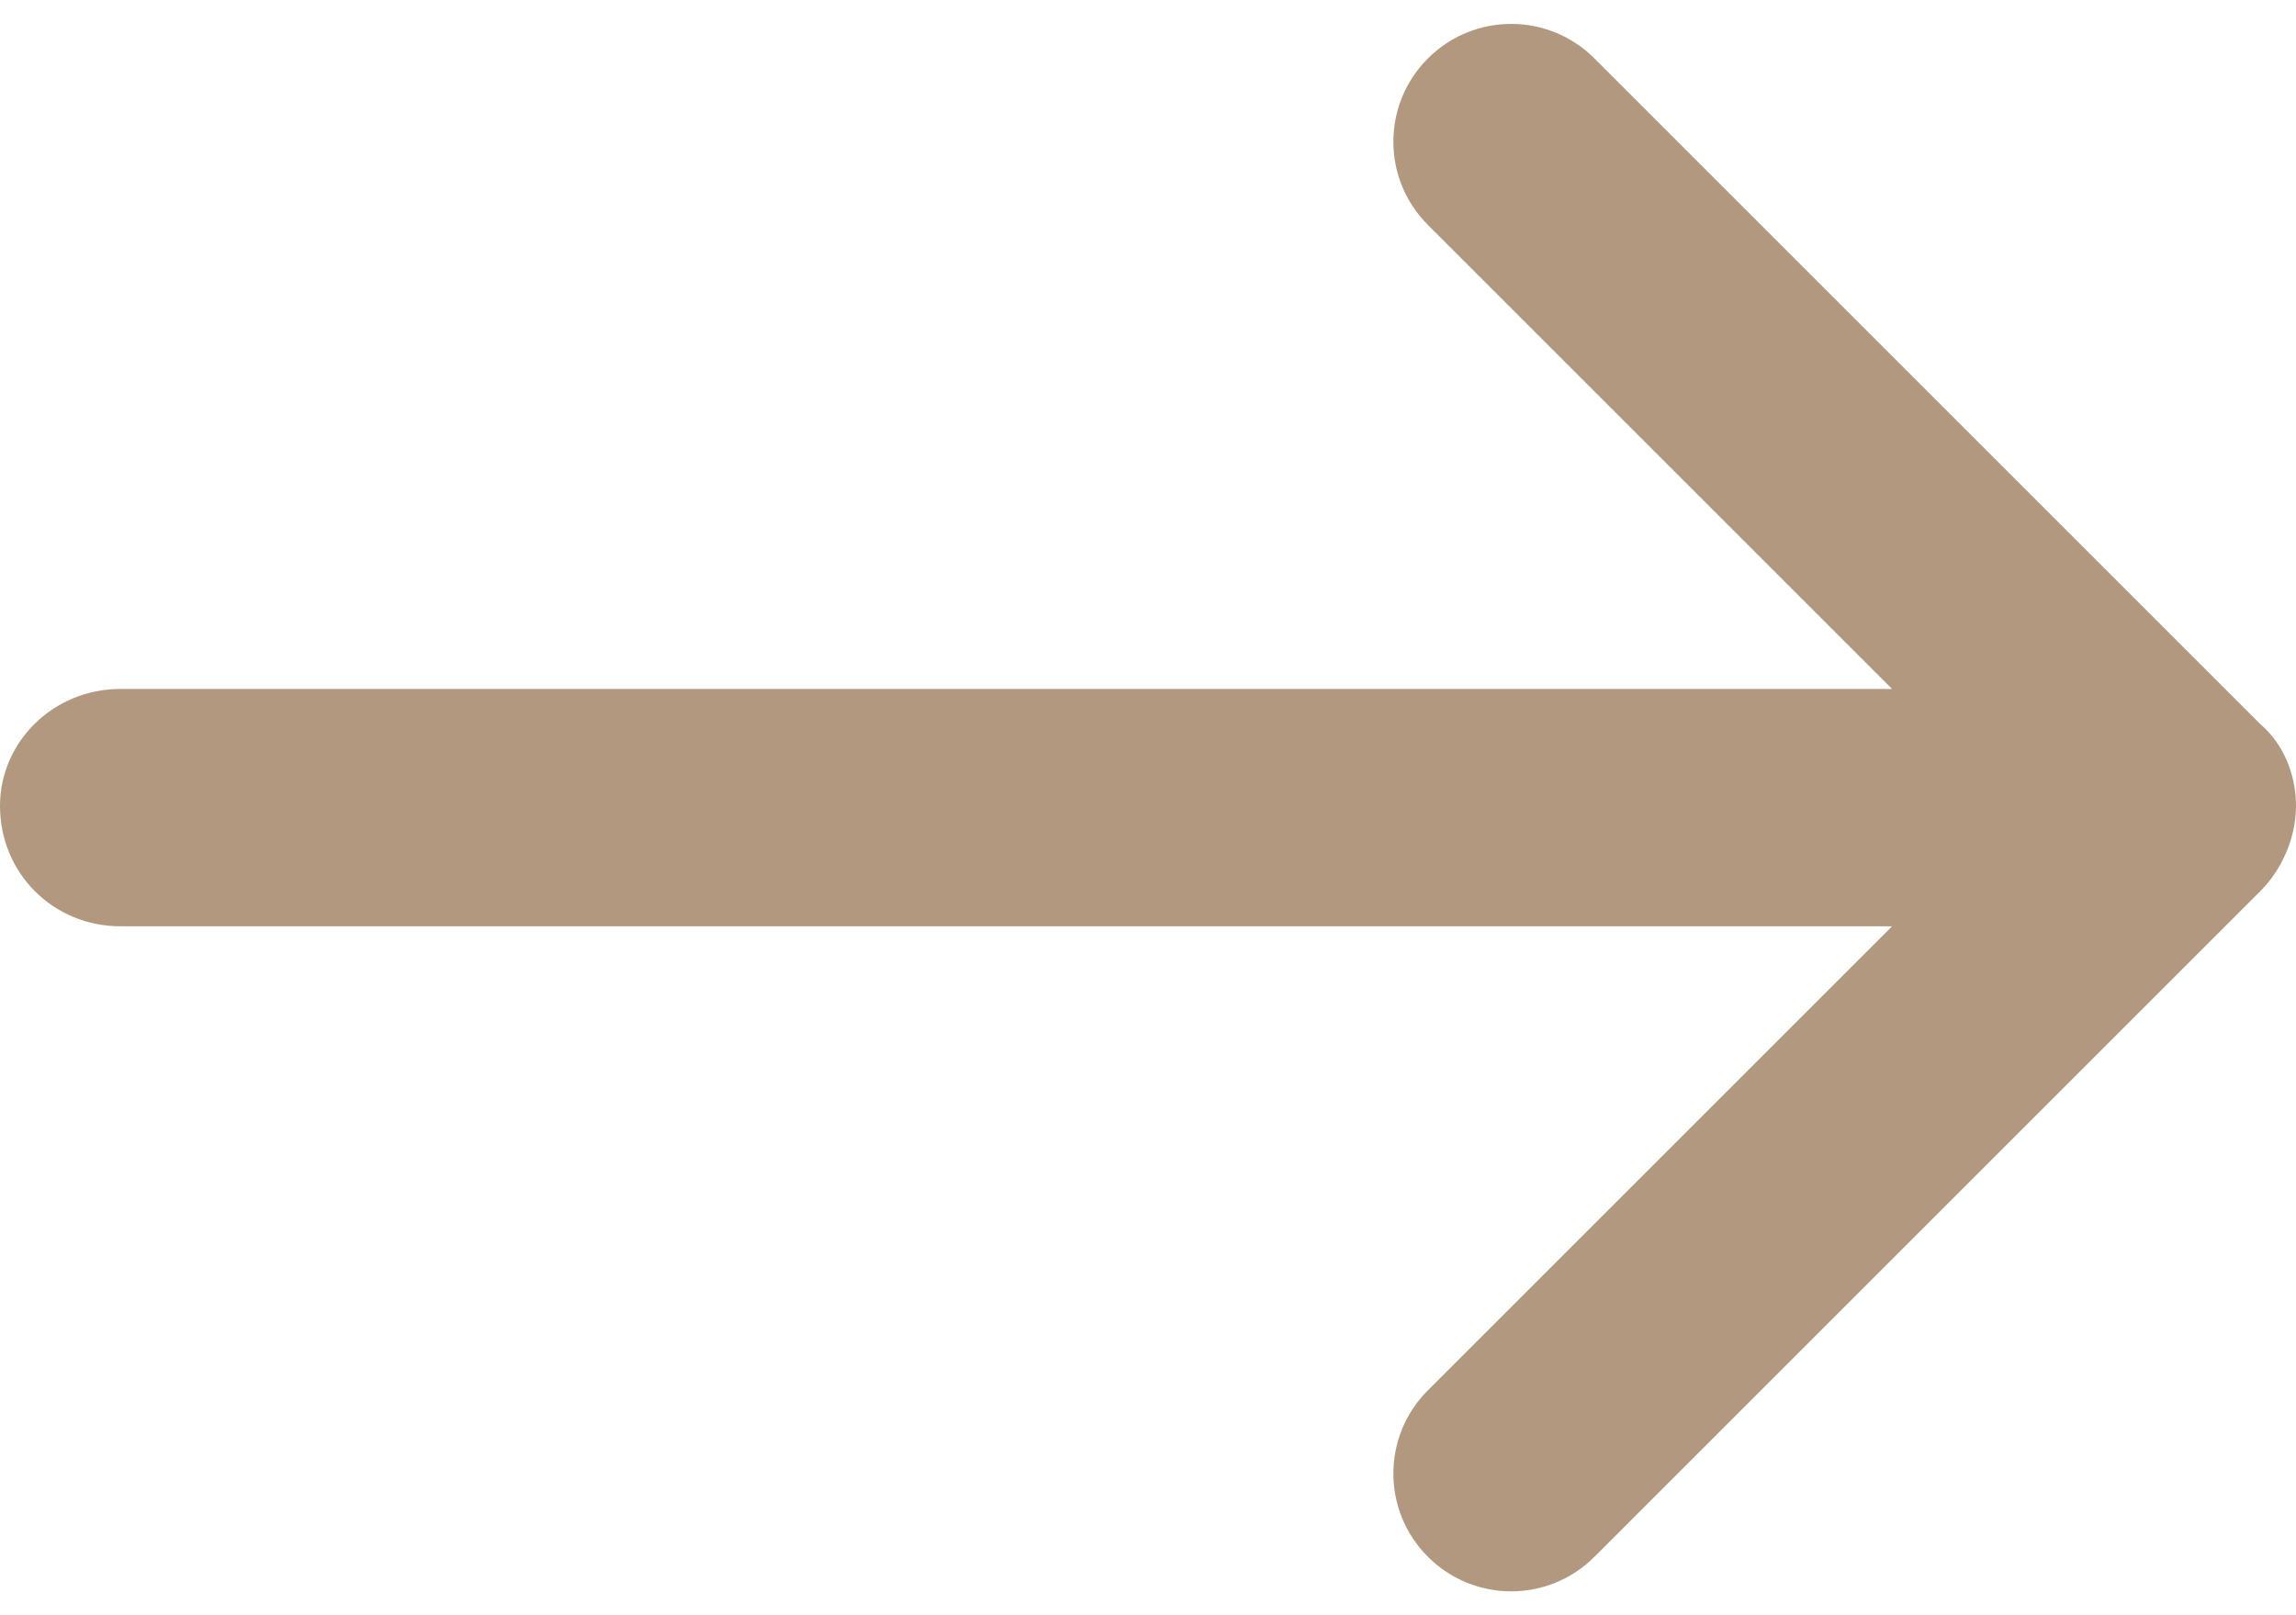 <?xml version="1.0" encoding="UTF-8"?>
<!DOCTYPE svg PUBLIC "-//W3C//DTD SVG 1.1//EN" "http://www.w3.org/Graphics/SVG/1.1/DTD/svg11.dtd">
<!-- Creator: CorelDRAW 2018 (64-Bit) -->
<svg xmlns="http://www.w3.org/2000/svg" xml:space="preserve" width="27px" height="19px" version="1.1" style="shape-rendering:geometricPrecision; text-rendering:geometricPrecision; image-rendering:optimizeQuality; fill-rule:evenodd; clip-rule:evenodd"
viewBox="0 0 6.48 4.43"
 xmlns:xlink="http://www.w3.org/1999/xlink">
 <defs>
  <style type="text/css">
   <![CDATA[
    .fil0 {fill:#B1987F}
   ]]>
  </style>
 </defs>
 <g id="Слой_x0020_1">
  <path class="fil0" d="M6.38 1.98l-1.88 -1.88c-0.13,-0.13 -0.34,-0.13 -0.47,0 -0.13,0.13 -0.13,0.34 0,0.47l1.31 1.31 -5 0c-0.19,0 -0.34,0.15 -0.34,0.33 0,0.19 0.15,0.34 0.34,0.34l5 0 -1.31 1.31c-0.13,0.13 -0.13,0.34 0,0.47 0.13,0.13 0.34,0.13 0.47,0l1.88 -1.88c0.06,-0.06 0.1,-0.15 0.1,-0.24 0,-0.08 -0.03,-0.17 -0.1,-0.23z"/>
 </g>
</svg>
